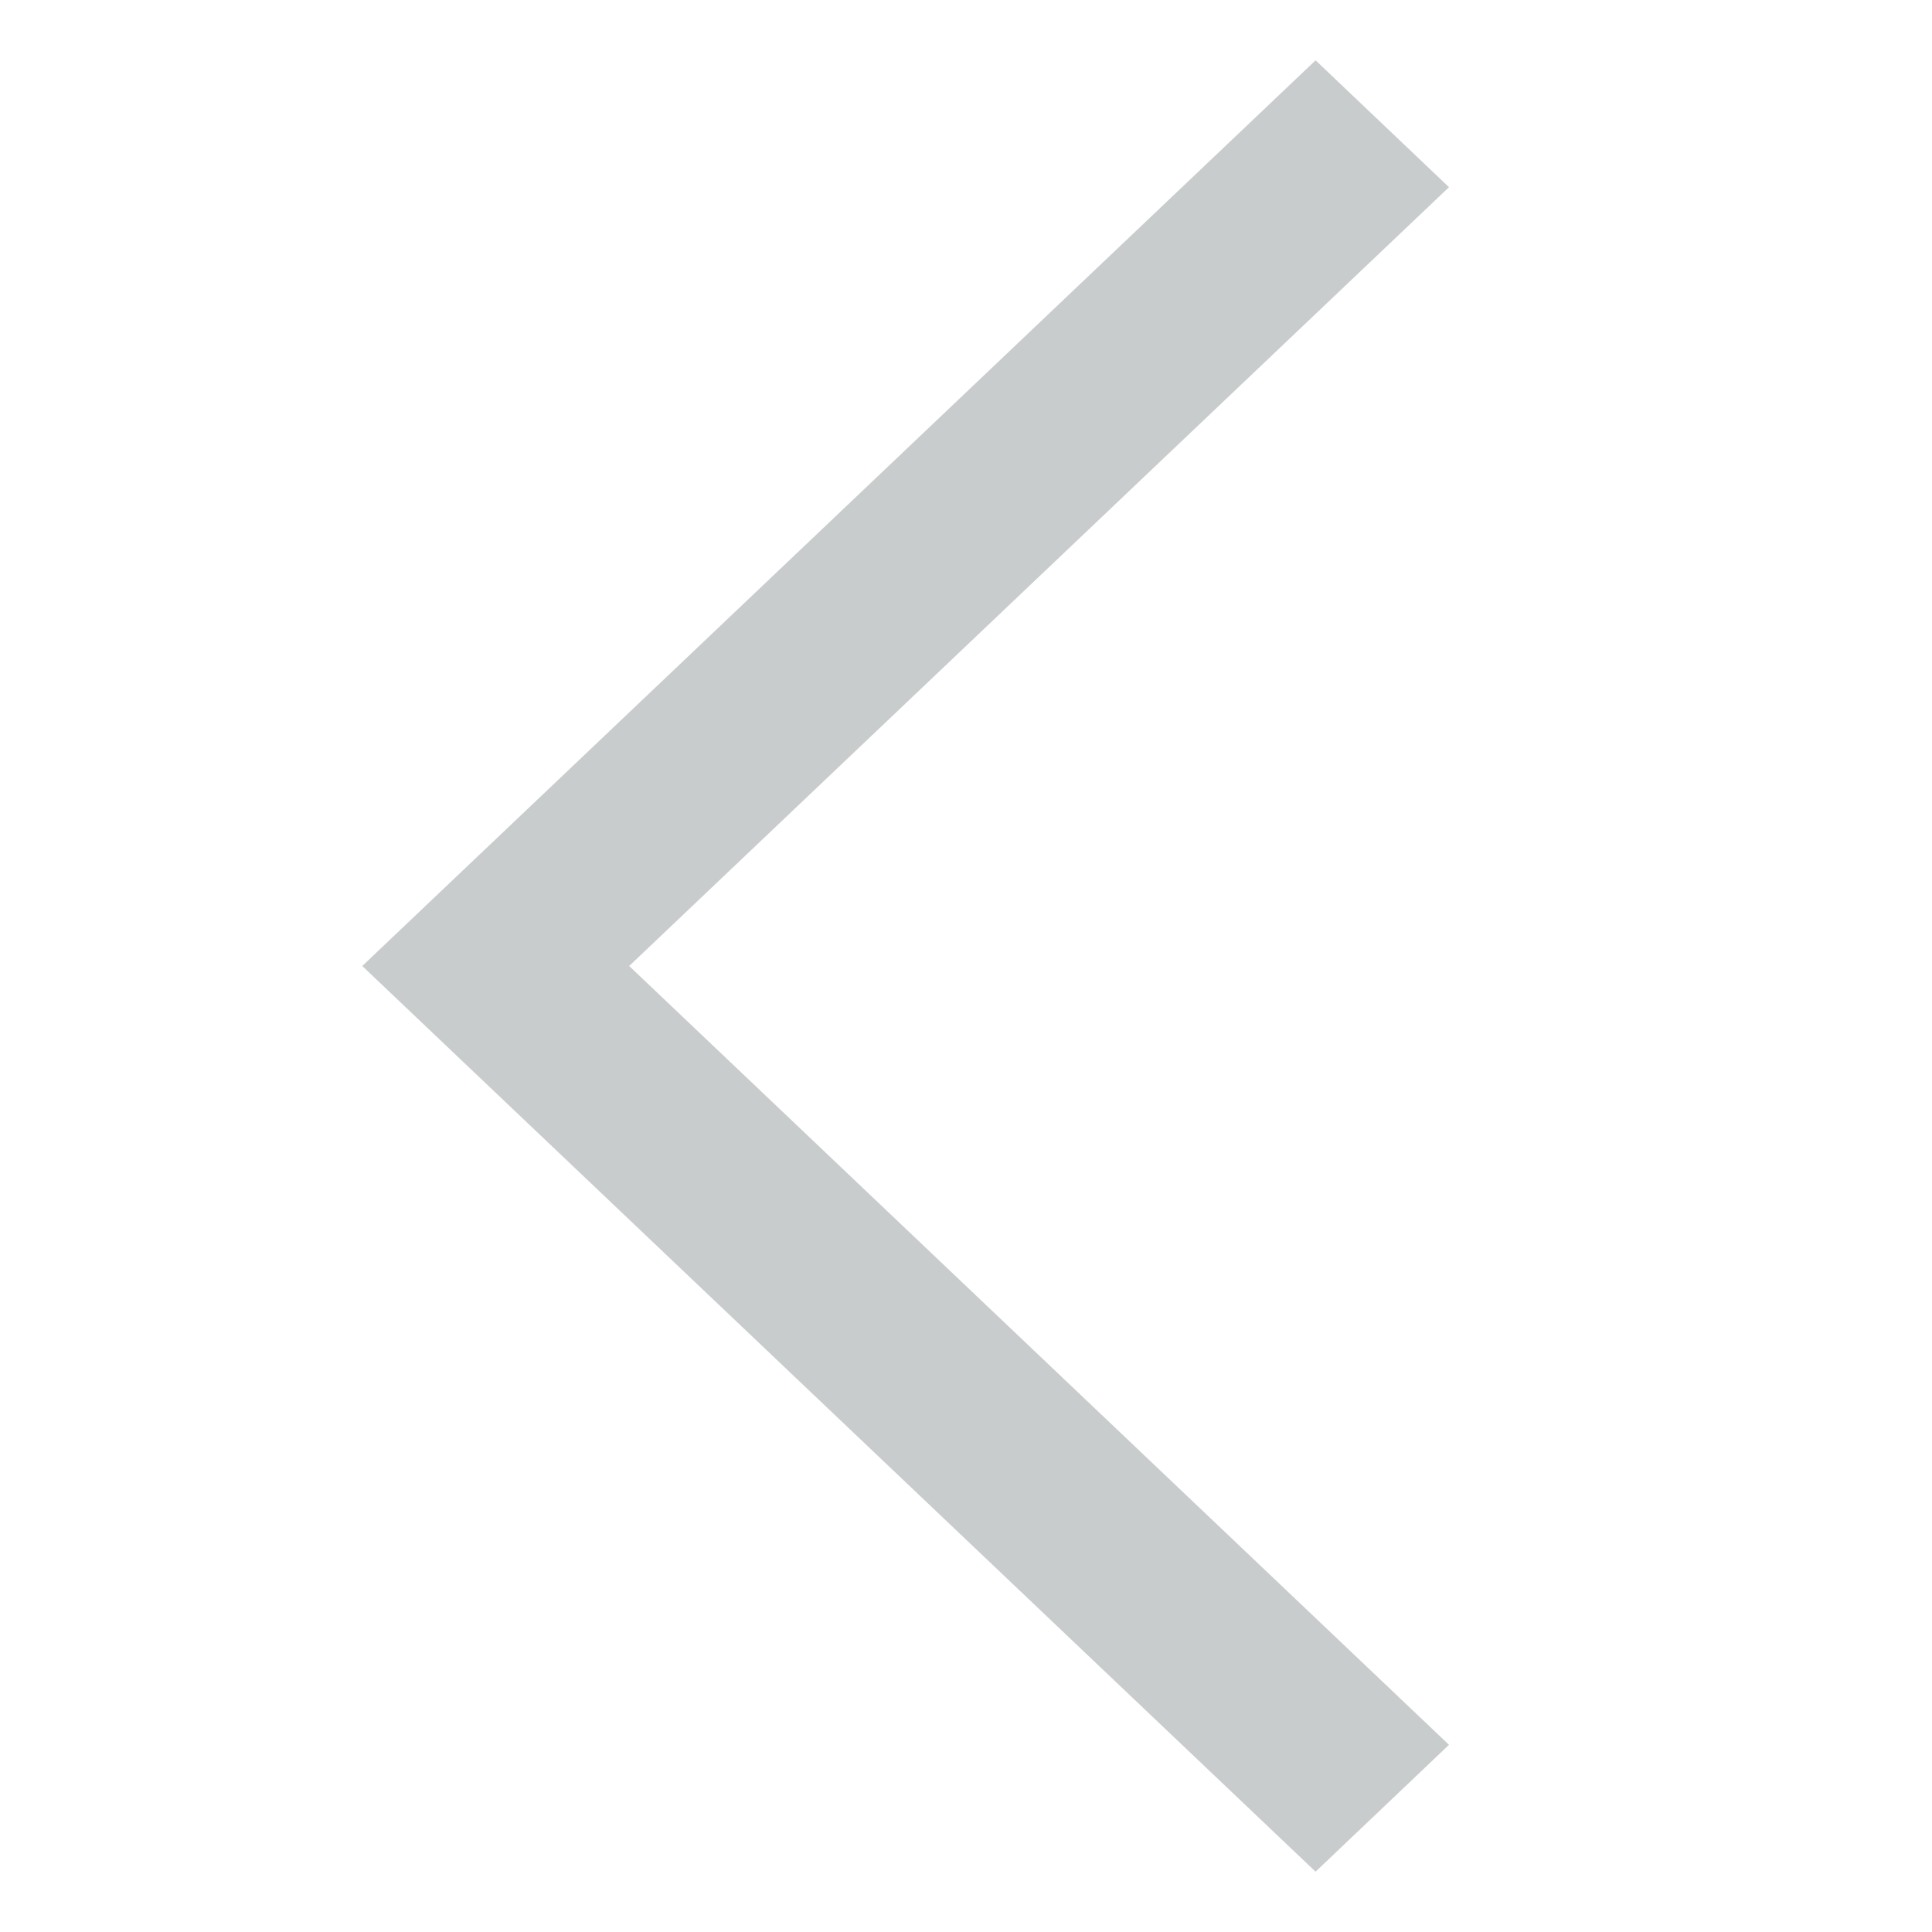 <svg width="18" height="18" viewBox="0 0 18 18" fill="none" xmlns="http://www.w3.org/2000/svg">
<path d="M3.375 9L12.257 17.438L13.5 16.256L5.862 9L13.5 1.744L12.257 0.562L3.375 9Z" fill="#2A343A" fill-opacity="0.25"/>
</svg>
